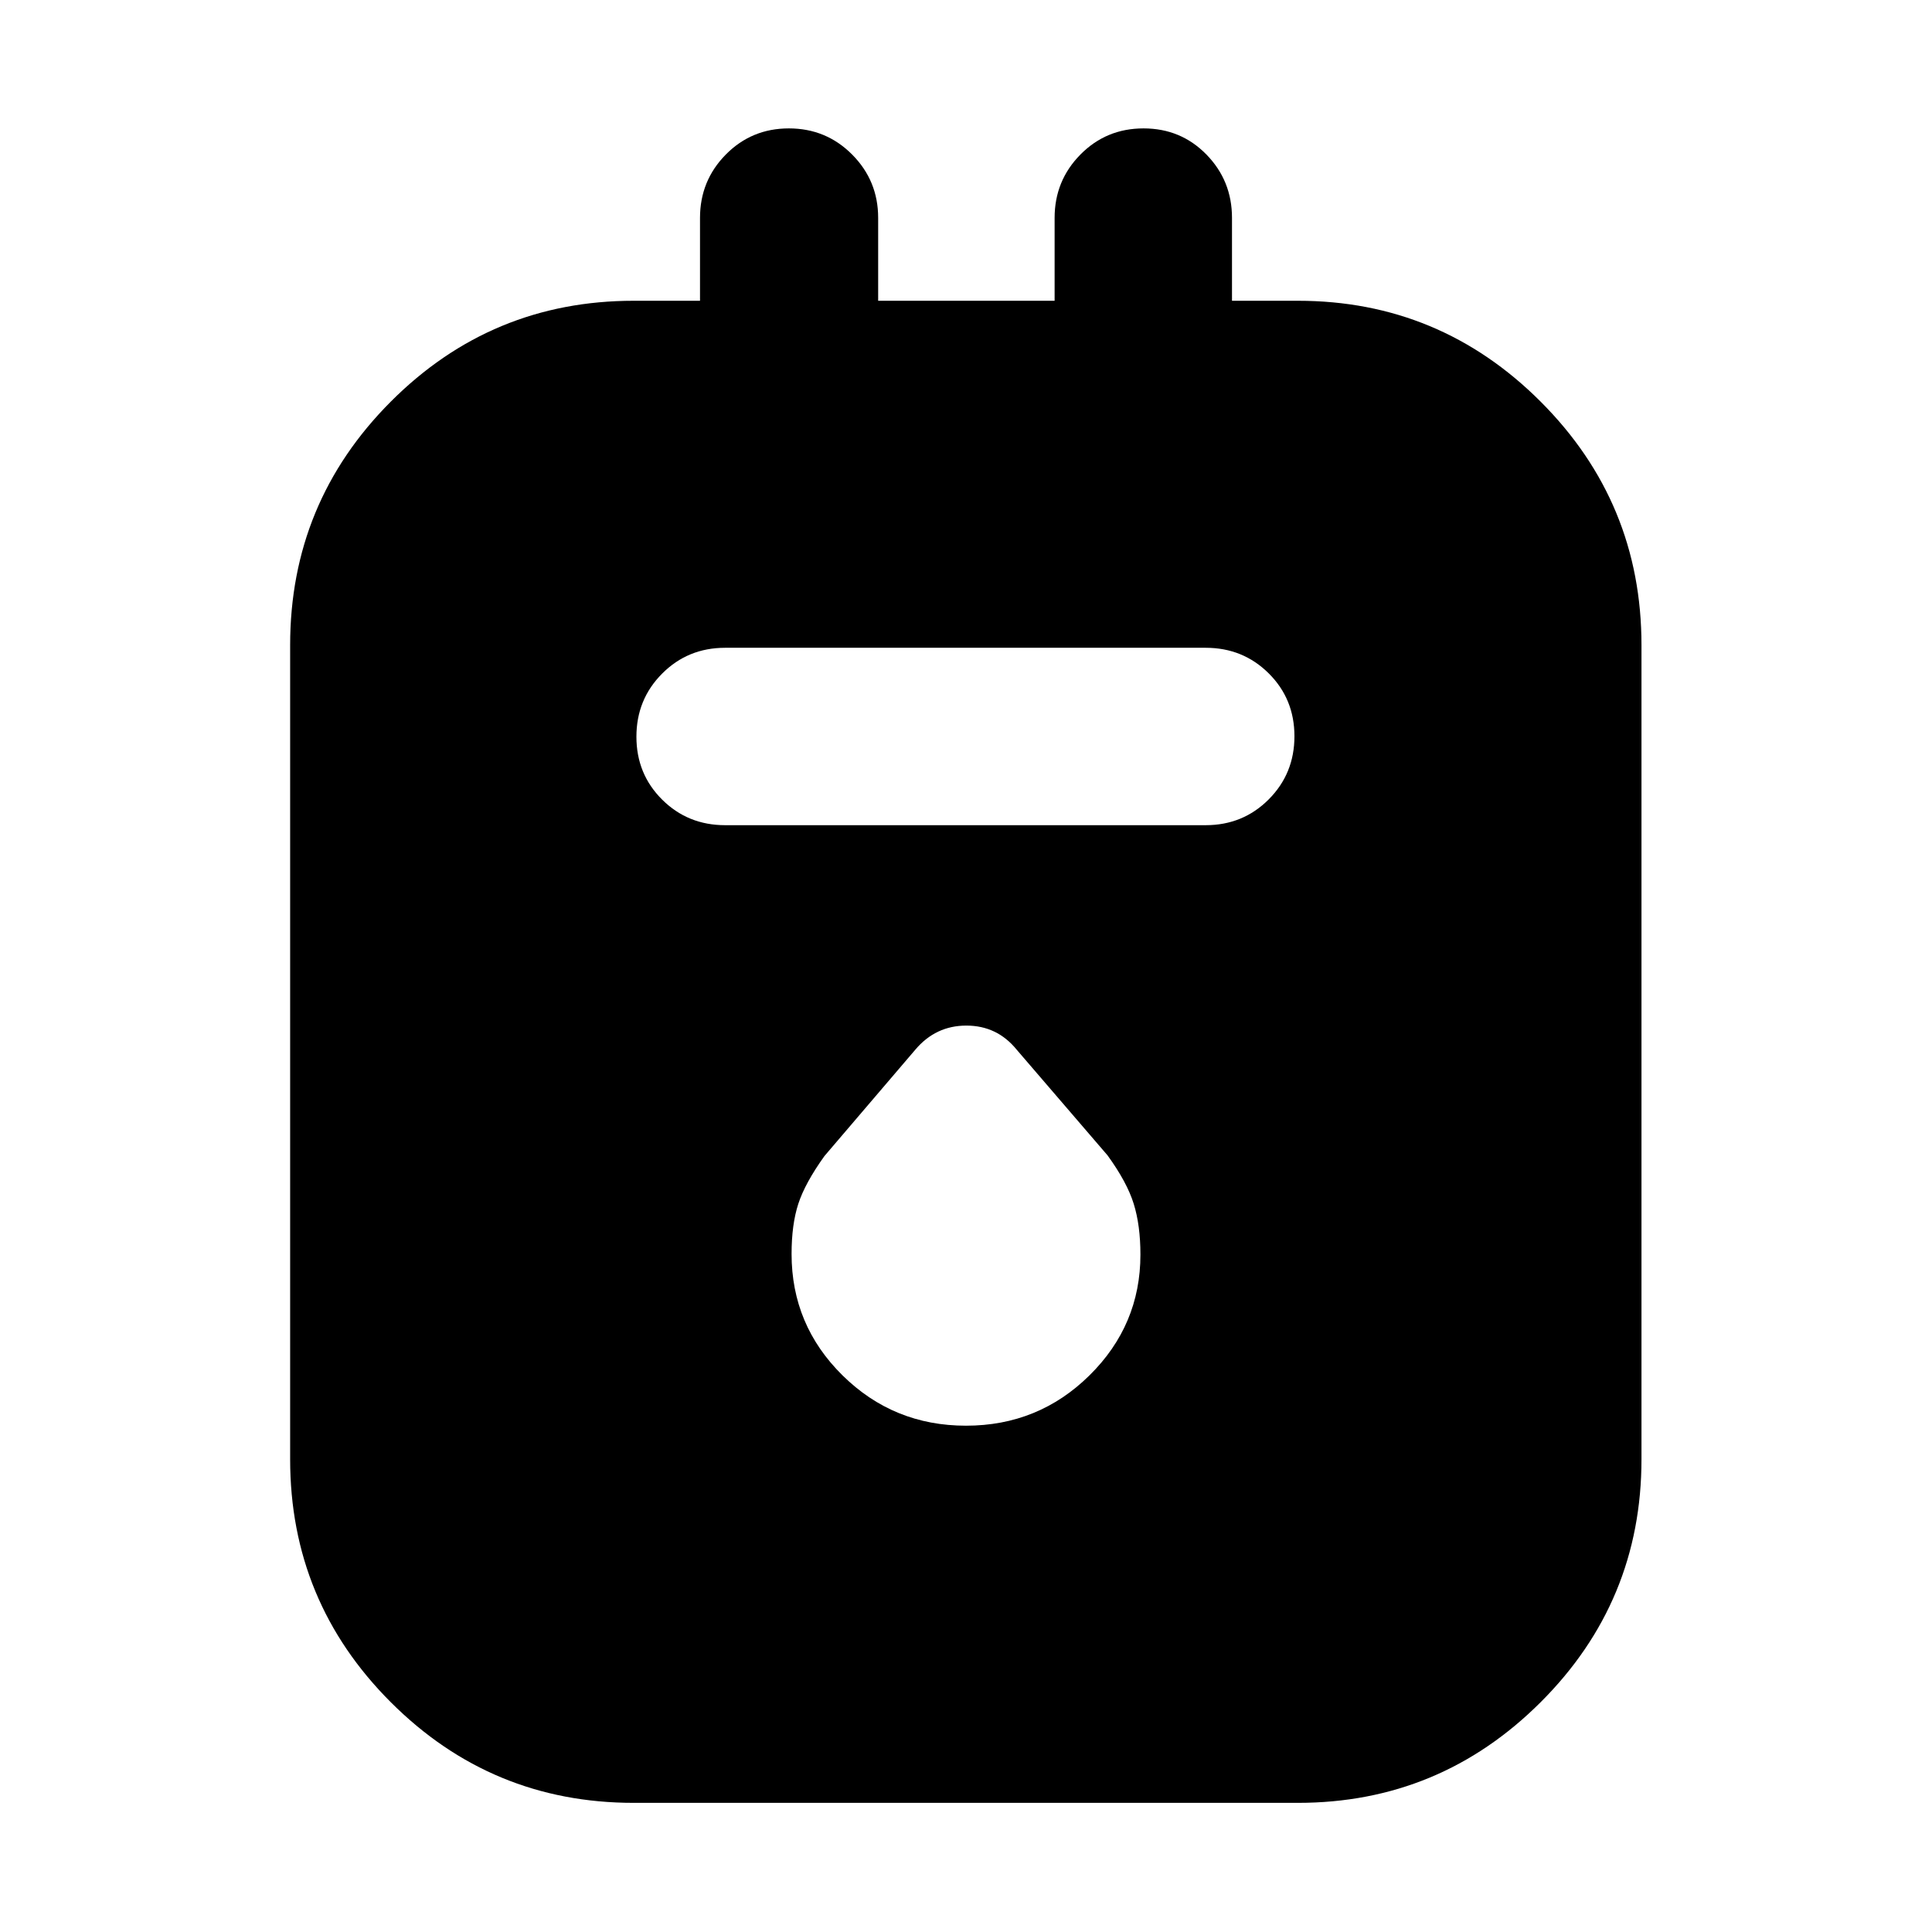 <svg xmlns="http://www.w3.org/2000/svg" height="40" viewBox="0 -960 960 960" width="40"><path d="M314.91-64.17q-70.72 0-120.73-50.01-50.01-50.01-50.01-120.73v-404.52q0-70.88 50.01-121 50.01-50.12 120.73-50.12h32.92v-41.2q0-18.46 12.82-31.46 12.82-12.99 31.33-12.99 18.52 0 31.44 12.99 12.93 13 12.93 31.46v41.2h87.68v-41.2q0-18.46 12.82-31.46 12.82-12.99 31.37-12.99t31.25 12.99q12.7 13 12.7 31.46v41.2h32.73q70.52 0 120.63 50.12t50.11 121v404.52q0 70.72-50.11 120.73-50.11 50.01-120.63 50.01H314.91Zm45.39-485.8h238.83q18.5 0 31.29-12.82 12.78-12.82 12.78-31.37t-12.78-31.25q-12.79-12.71-31.29-12.71H360.3q-18.5 0-31.28 12.82-12.79 12.82-12.79 31.37t12.79 31.26q12.78 12.7 31.28 12.7ZM480-251.58q36 0 61.33-24.98 25.34-24.98 25.34-60.04 0-14.54-3.34-25.26-3.33-10.72-13-24.05l-45.11-52.47q-9.75-12.01-25.04-12.01-15.28 0-25.4 12.01l-45.11 52.8q-9.67 13.49-13 23.76-3.34 10.27-3.34 24.91 0 35.37 25.34 60.35Q444-251.58 480-251.58Z"/></svg>